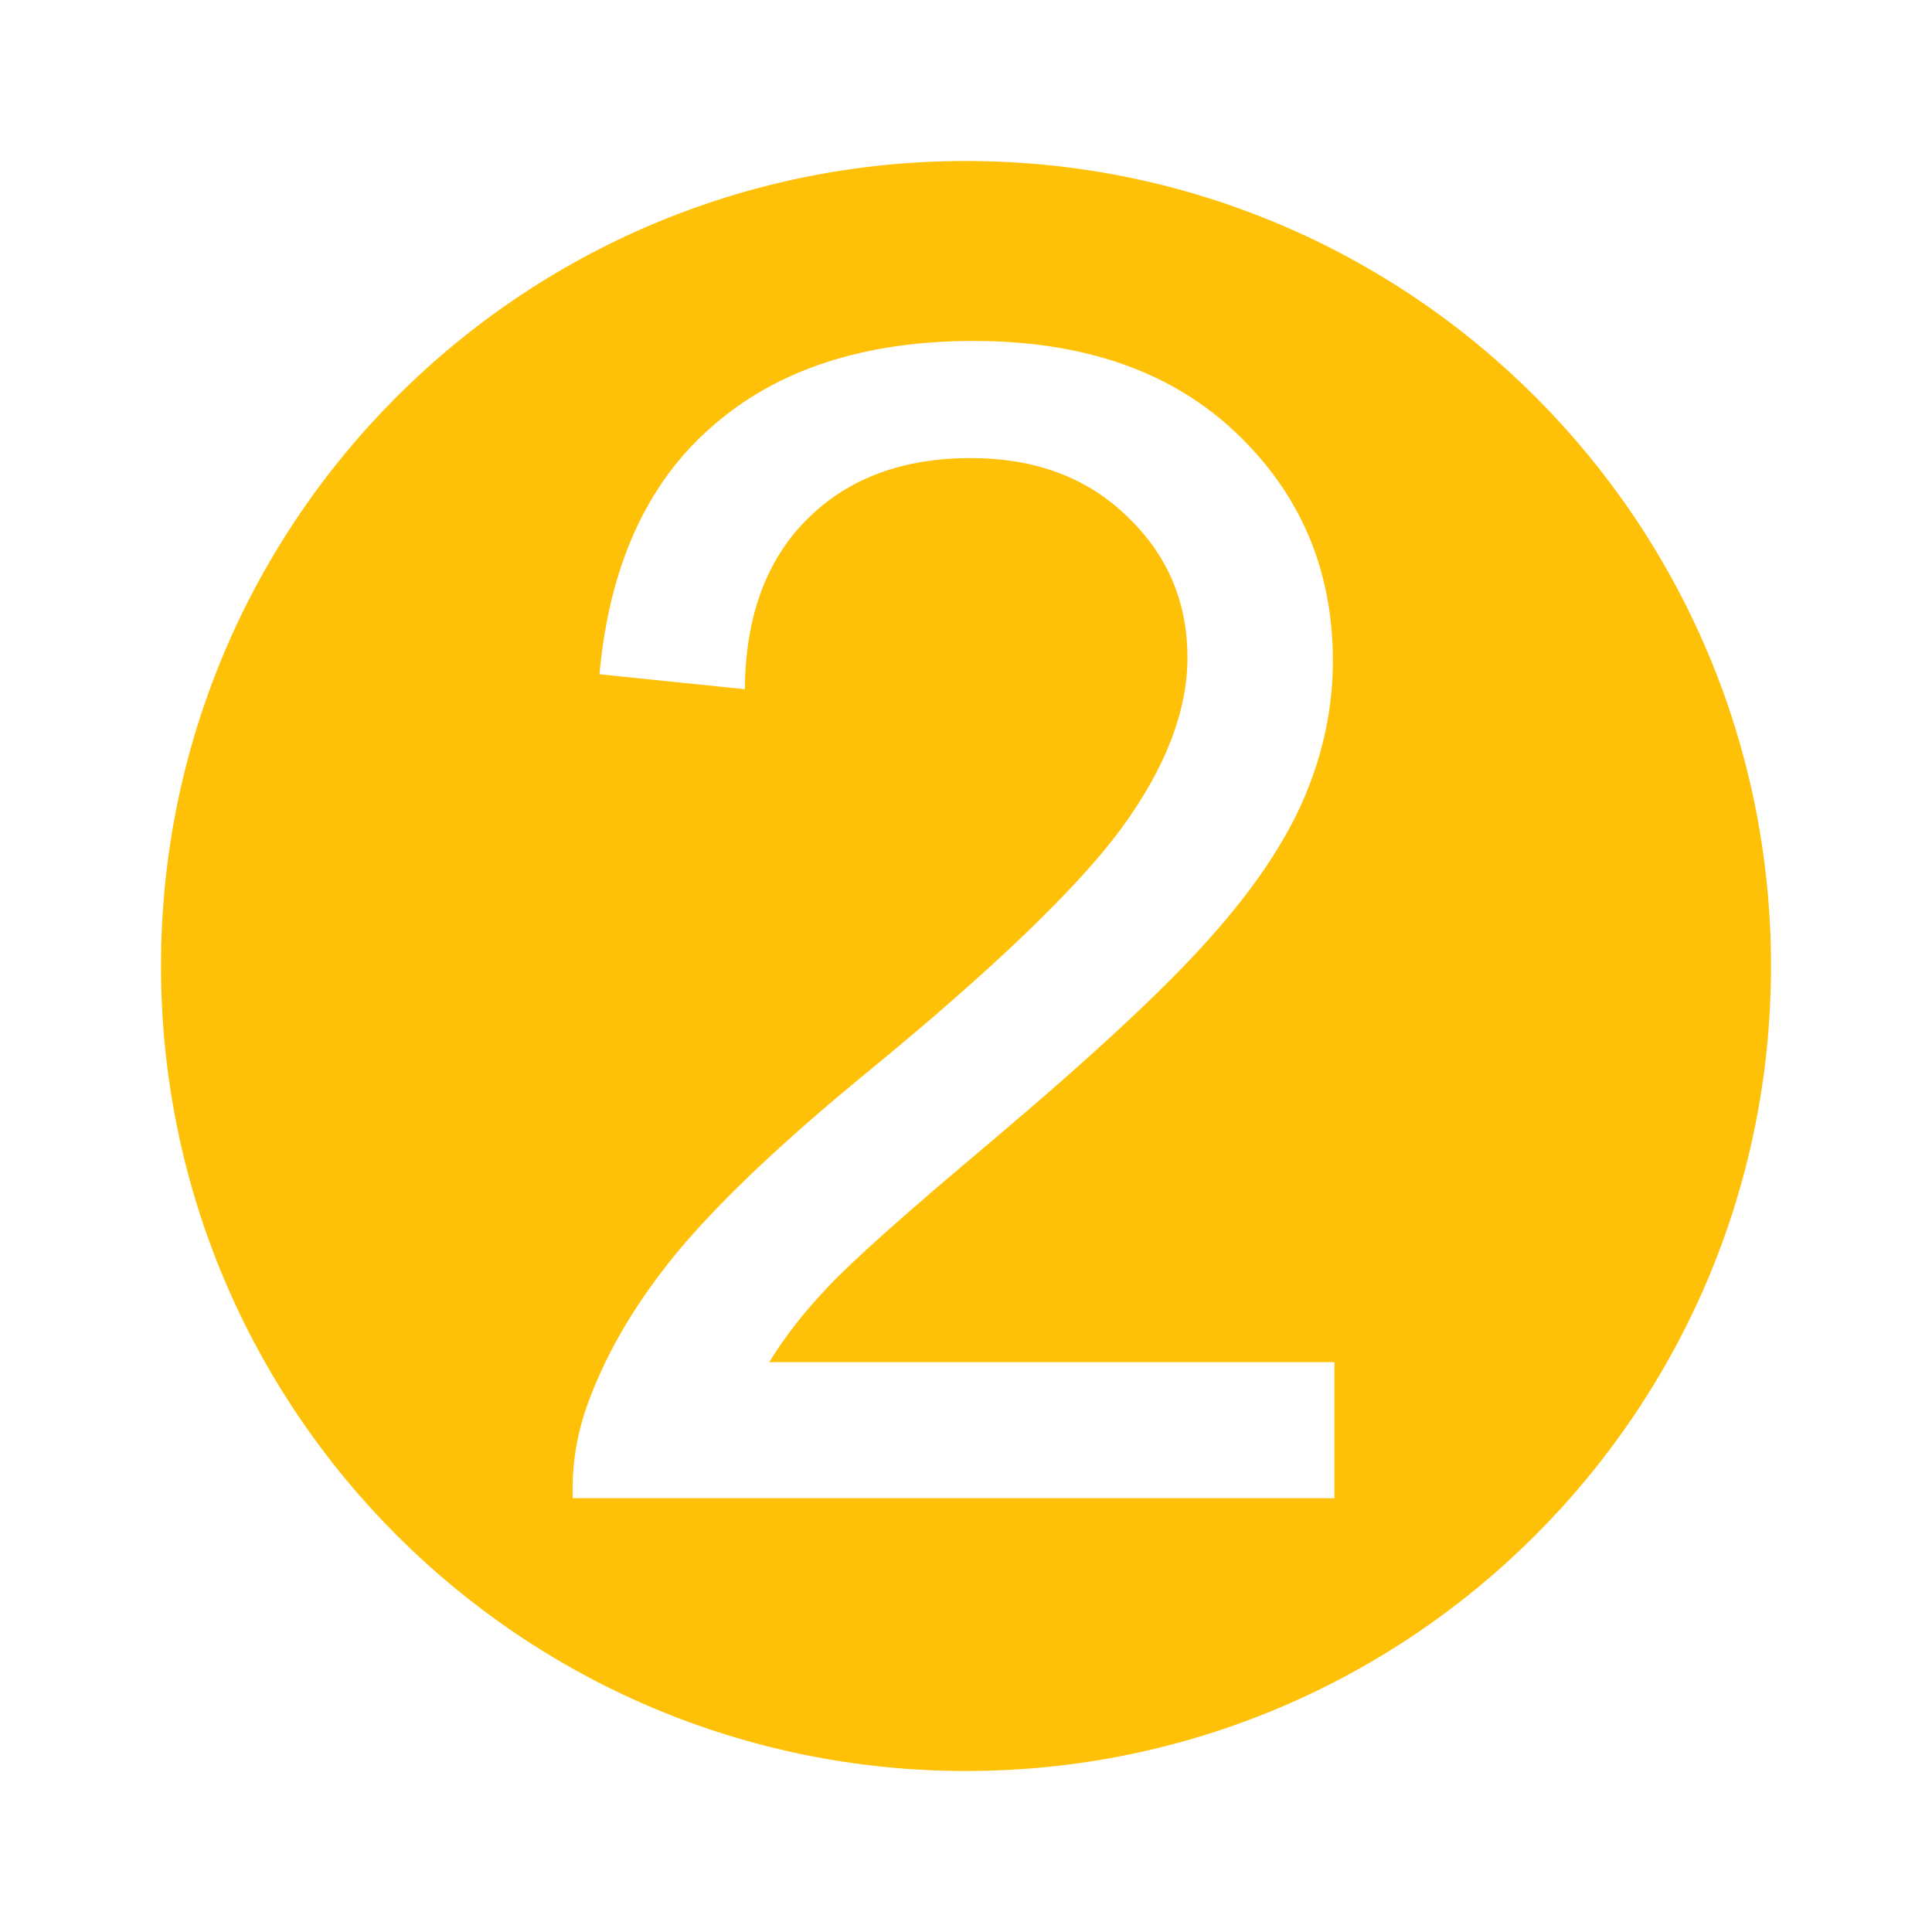 <?xml version="1.0" encoding="UTF-8" standalone="no"?>
<svg
   xmlns:dc="http://purl.org/dc/elements/1.1/"
   xmlns:cc="http://creativecommons.org/ns#"
   xmlns:rdf="http://www.w3.org/1999/02/22-rdf-syntax-ns#"
   xmlns:svg="http://www.w3.org/2000/svg"
   xmlns="http://www.w3.org/2000/svg"
   xmlns:sodipodi="http://sodipodi.sourceforge.net/DTD/sodipodi-0.dtd"
   xmlns:inkscape="http://www.inkscape.org/namespaces/inkscape"
   width="48"
   height="48"
   viewBox="0 0 48 48"
   id="svg2"
   version="1.1"
   inkscape:version="0.91 r13725"
   sodipodi:docname="circle-two-amber.svg">
  <defs
     id="defs8" />
  <sodipodi:namedview
     pagecolor="#ffffff"
     bordercolor="#666666"
     borderopacity="1"
     objecttolerance="10"
     gridtolerance="10"
     guidetolerance="10"
     inkscape:pageopacity="0"
     inkscape:pageshadow="2"
     inkscape:window-width="1313"
     inkscape:window-height="744"
     id="namedview6"
     showgrid="false"
     inkscape:zoom="4.9166667"
     inkscape:cx="-3.0508477"
     inkscape:cy="13.230601"
     inkscape:window-x="53"
     inkscape:window-y="24"
     inkscape:window-maximized="1"
     inkscape:current-layer="svg2" />
  <path
     d="M 24 4 C 12.95 4 4 12.95 4 24 C 4 35.05 12.95 44 24 44 C 35.05 44 44 35.05 44 24 C 44 12.95 35.05 4 24 4 z M 24.189 8.471 C 26.937 8.471 29.111 9.232 30.713 10.756 C 32.314 12.279 33.115 14.167 33.115 16.42 C 33.115 17.566 32.881 18.692 32.412 19.799 C 31.943 20.906 31.162 22.071 30.068 23.295 C 28.988 24.519 27.184 26.199 24.658 28.334 C 22.549 30.105 21.195 31.309 20.596 31.947 C 19.997 32.572 19.502 33.204 19.111 33.842 L 33.154 33.842 L 33.154 37.221 L 14.229 37.221 C 14.202 36.374 14.339 35.561 14.639 34.779 C 15.12 33.49 15.889 32.221 16.943 30.971 C 18.011 29.721 19.548 28.275 21.553 26.635 C 24.665 24.083 26.768 22.064 27.861 20.58 C 28.955 19.083 29.502 17.67 29.502 16.342 C 29.502 14.949 29.001 13.777 27.998 12.826 C 27.008 11.863 25.713 11.381 24.111 11.381 C 22.419 11.381 21.064 11.889 20.049 12.904 C 19.033 13.92 18.519 15.326 18.506 17.123 L 14.893 16.752 C 15.14 14.057 16.071 12.006 17.686 10.6 C 19.3 9.18 21.468 8.471 24.189 8.471 z "
     id="path4"
     style="fill:#ffc107;fill-opacity:1" />
</svg>
